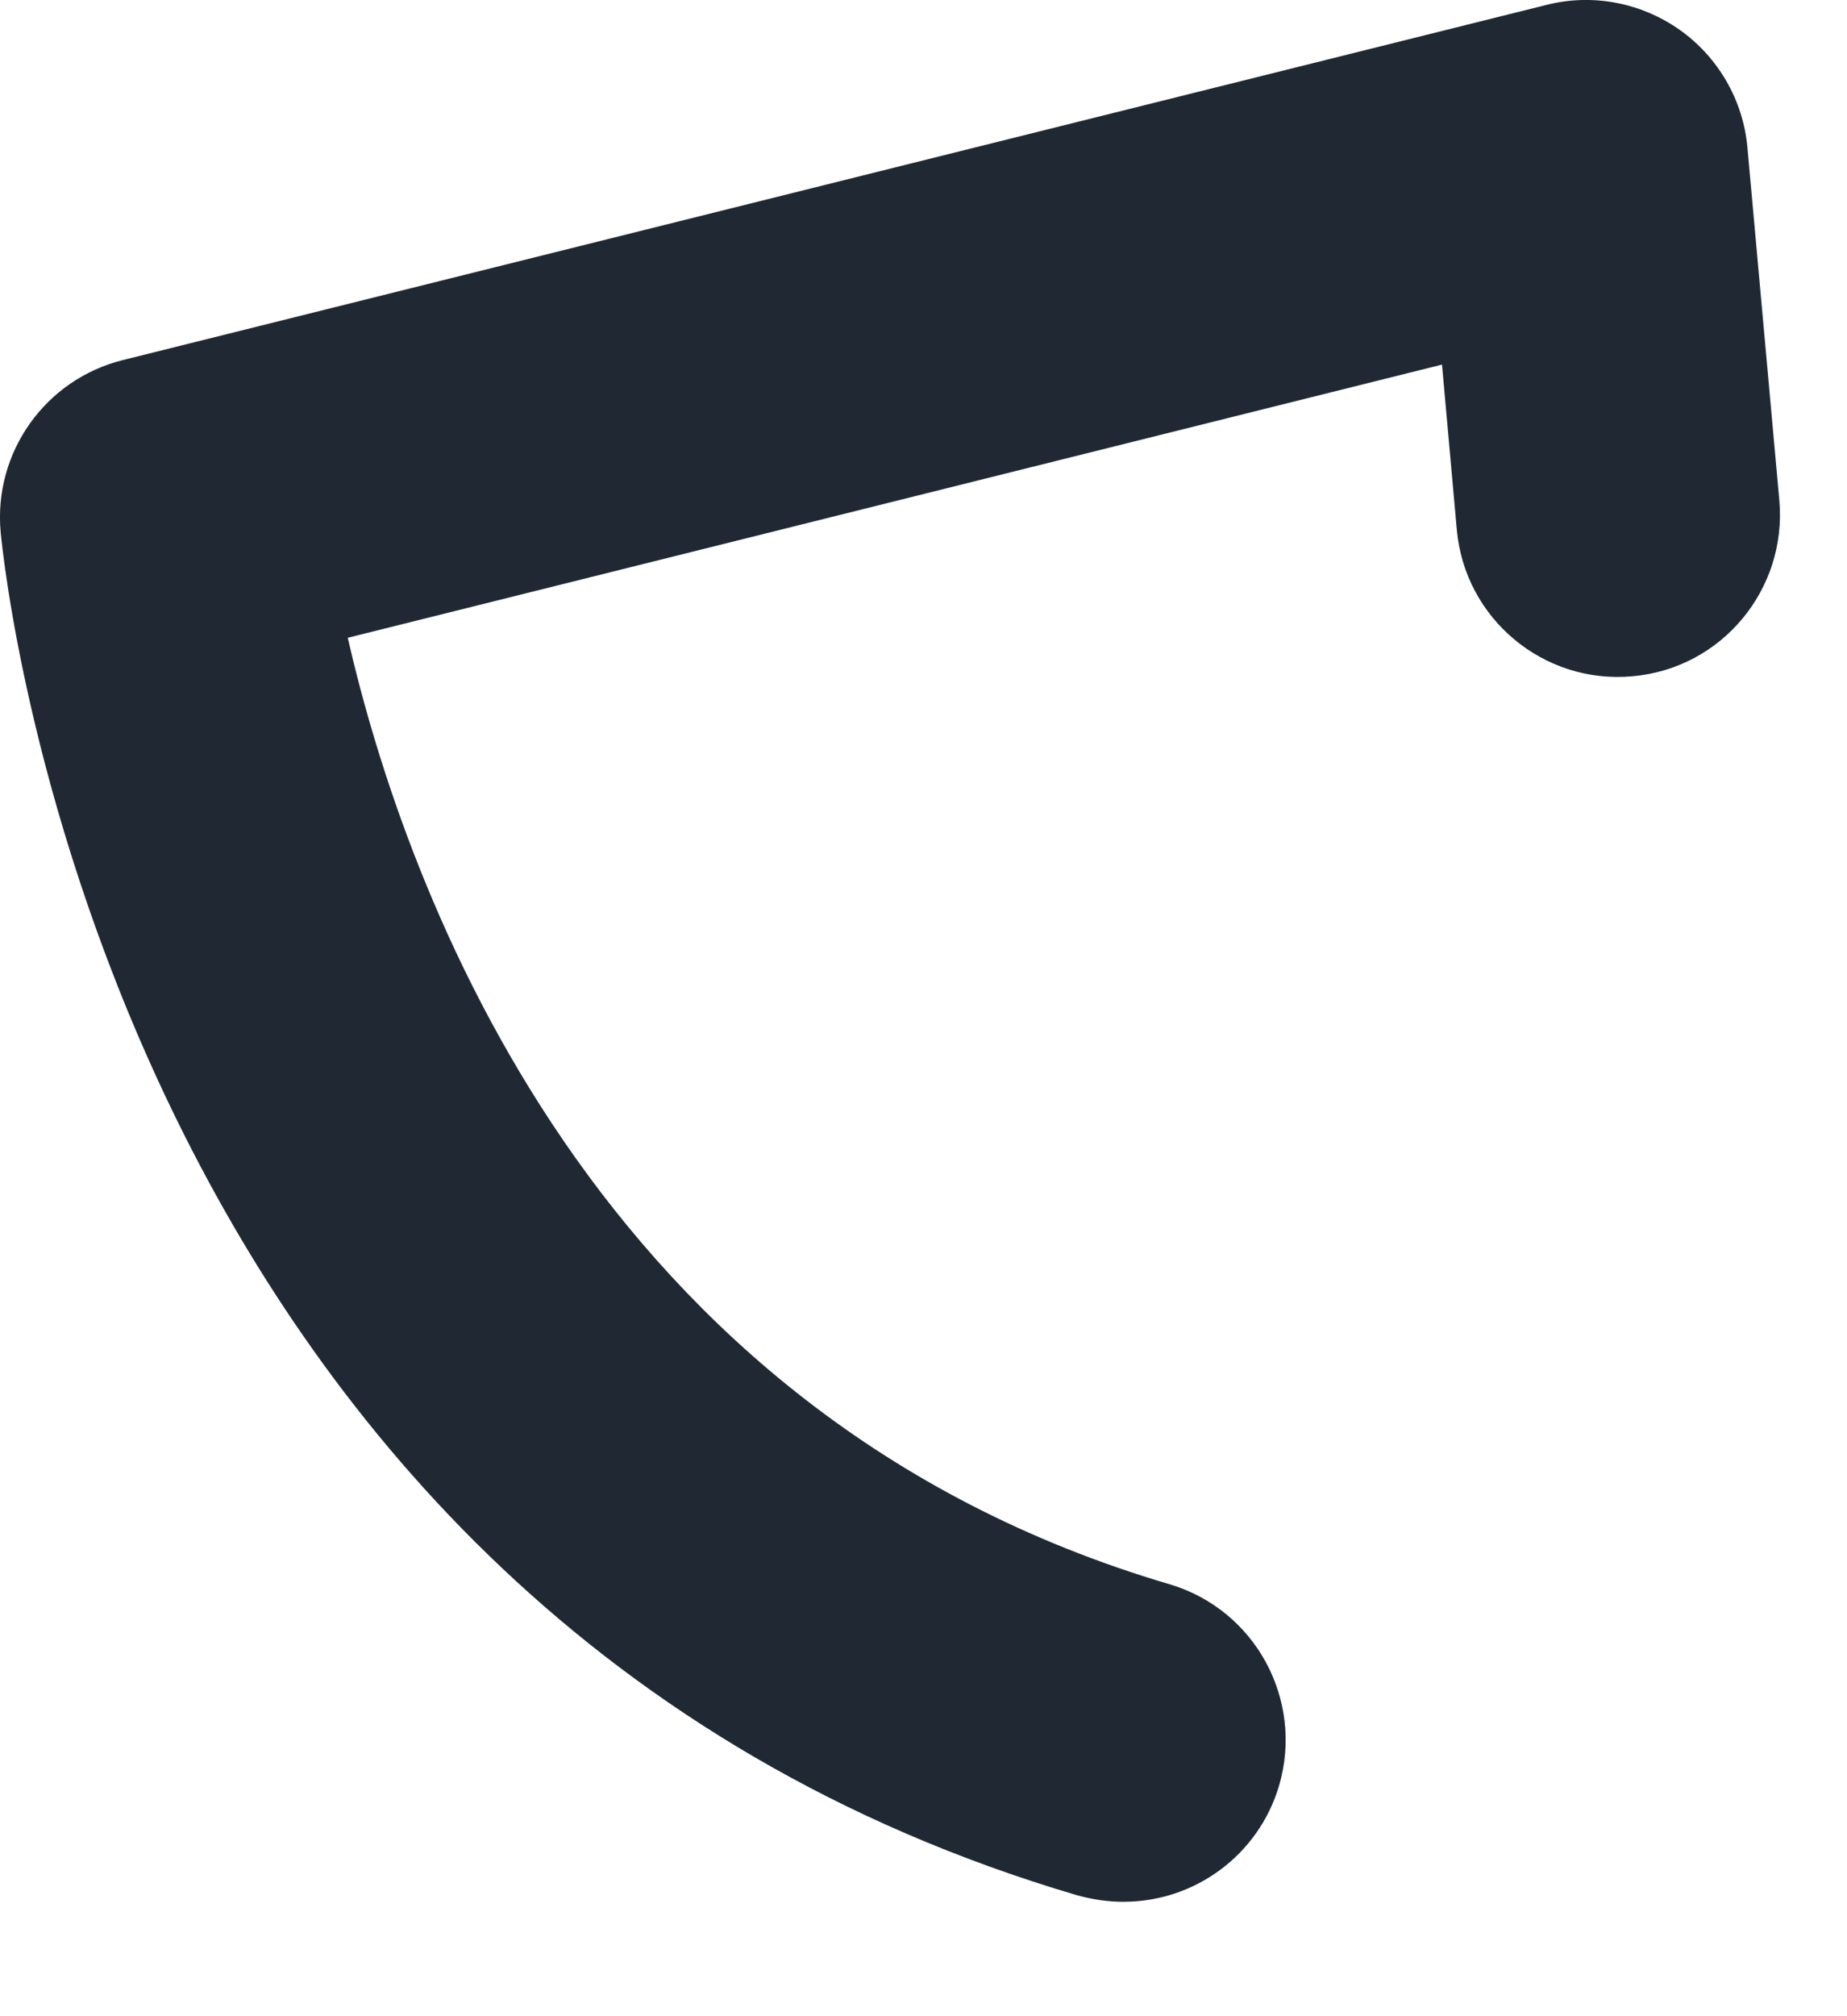 <svg preserveAspectRatio="none" width="100%" height="100%" overflow="visible" style="display: block;" viewBox="0 0 11 12" fill="none" xmlns="http://www.w3.org/2000/svg">
<path id="Vector" d="M6.687 11.319C6.596 11.319 6.505 11.305 6.414 11.28C0.668 9.586 0.029 3.43 0.004 3.168C-0.04 2.694 0.269 2.258 0.732 2.143L9.211 0.029C9.484 -0.04 9.773 0.015 10.004 0.178C10.233 0.34 10.382 0.597 10.407 0.878L10.597 2.978C10.644 3.507 10.255 3.978 9.723 4.025C9.194 4.074 8.723 3.683 8.676 3.151L8.588 2.17L2.071 3.796C2.415 5.292 3.531 8.417 6.965 9.429C7.475 9.58 7.767 10.115 7.618 10.627C7.494 11.046 7.111 11.319 6.692 11.319H6.687Z" fill="#202933"/>
</svg>
